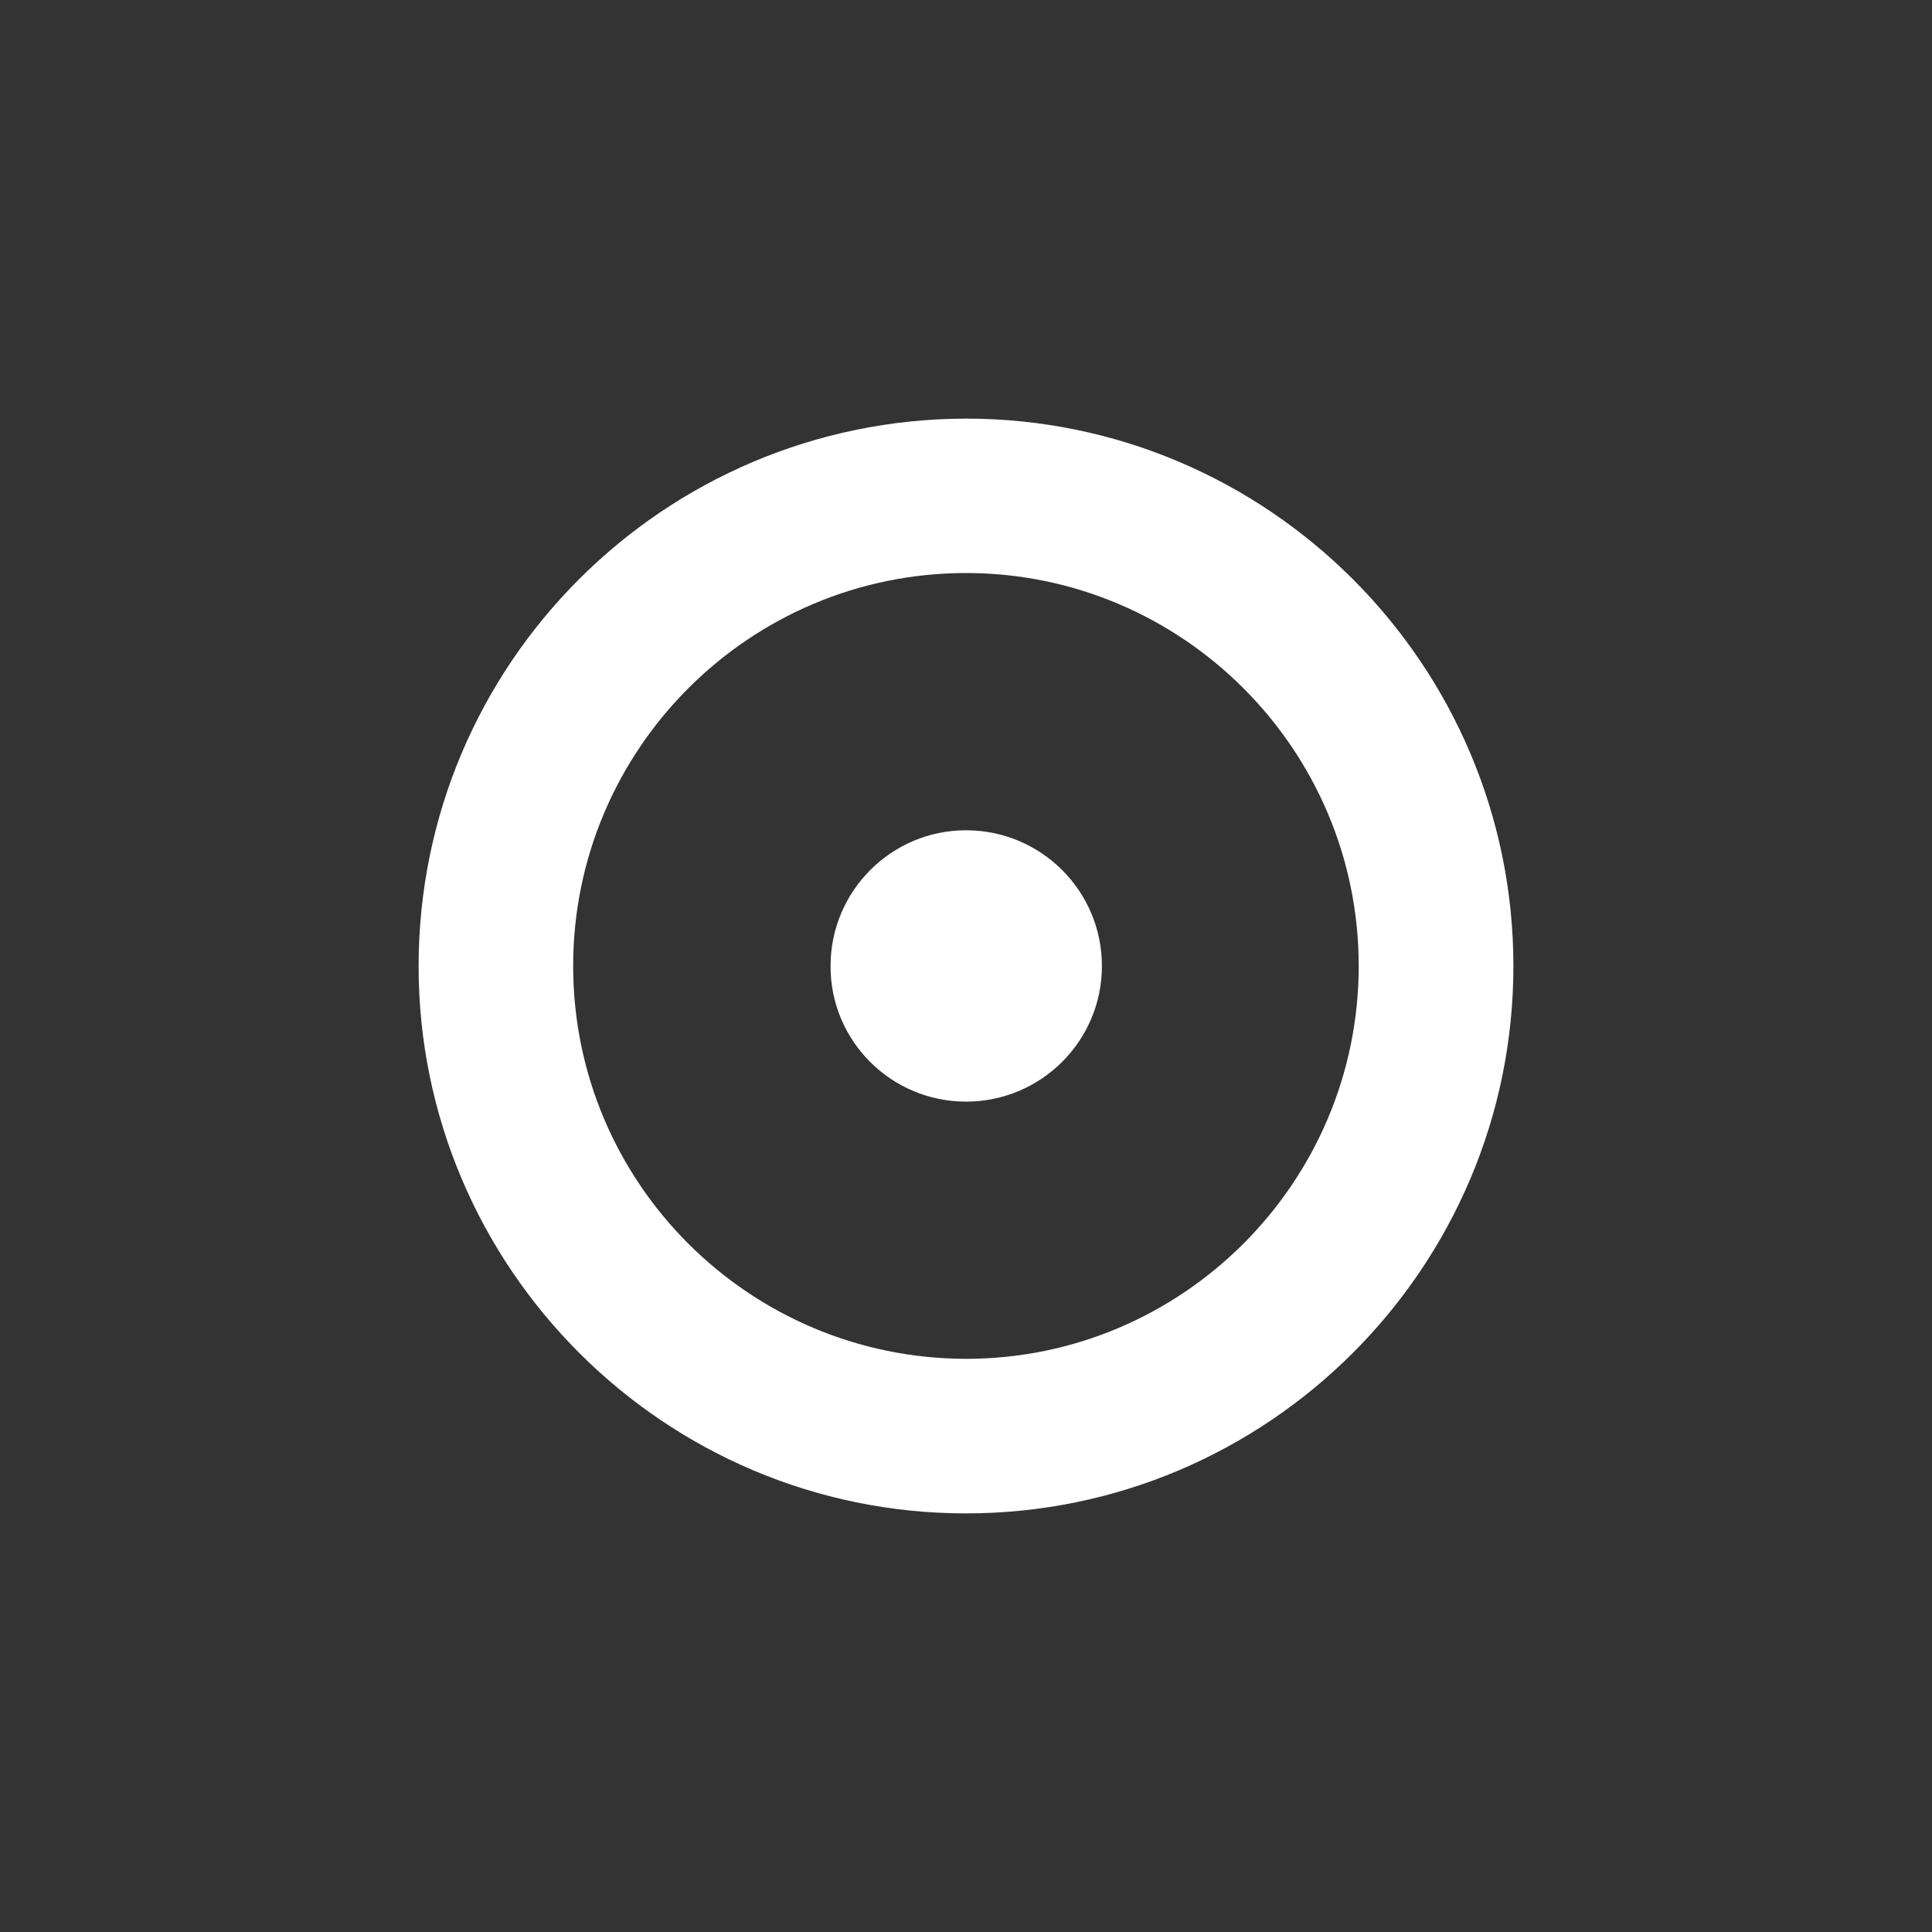 <svg xmlns="http://www.w3.org/2000/svg" width="60" height="60" viewBox="0 0 60 60"><rect x="0" y="0" width="60" height="60" fill="#333333" stroke="none"/><path fill="#FFF" d="M30.003,34.212 C32.334,34.211 34.222,32.324 34.221,29.997 C34.22,27.67 32.33,25.784 30,25.785 C27.681,25.785 25.794,27.673 25.794,29.998 C25.784,32.324 27.674,34.212 30.003,34.212 Z M30,17.796 C36.718,17.796 42.196,23.274 42.196,29.998 C42.196,36.723 36.721,42.2 30,42.2 C23.259,42.189 17.8,36.729 17.8,29.998 C17.8,23.274 23.269,17.796 30,17.796 Z M30,47 C39.371,47 47,39.376 47,30.002 C47,20.631 39.371,13 30,13 C20.608,13.019 13.004,20.624 13,30.002 C13,39.369 20.629,47 30,47 Z"/></svg>